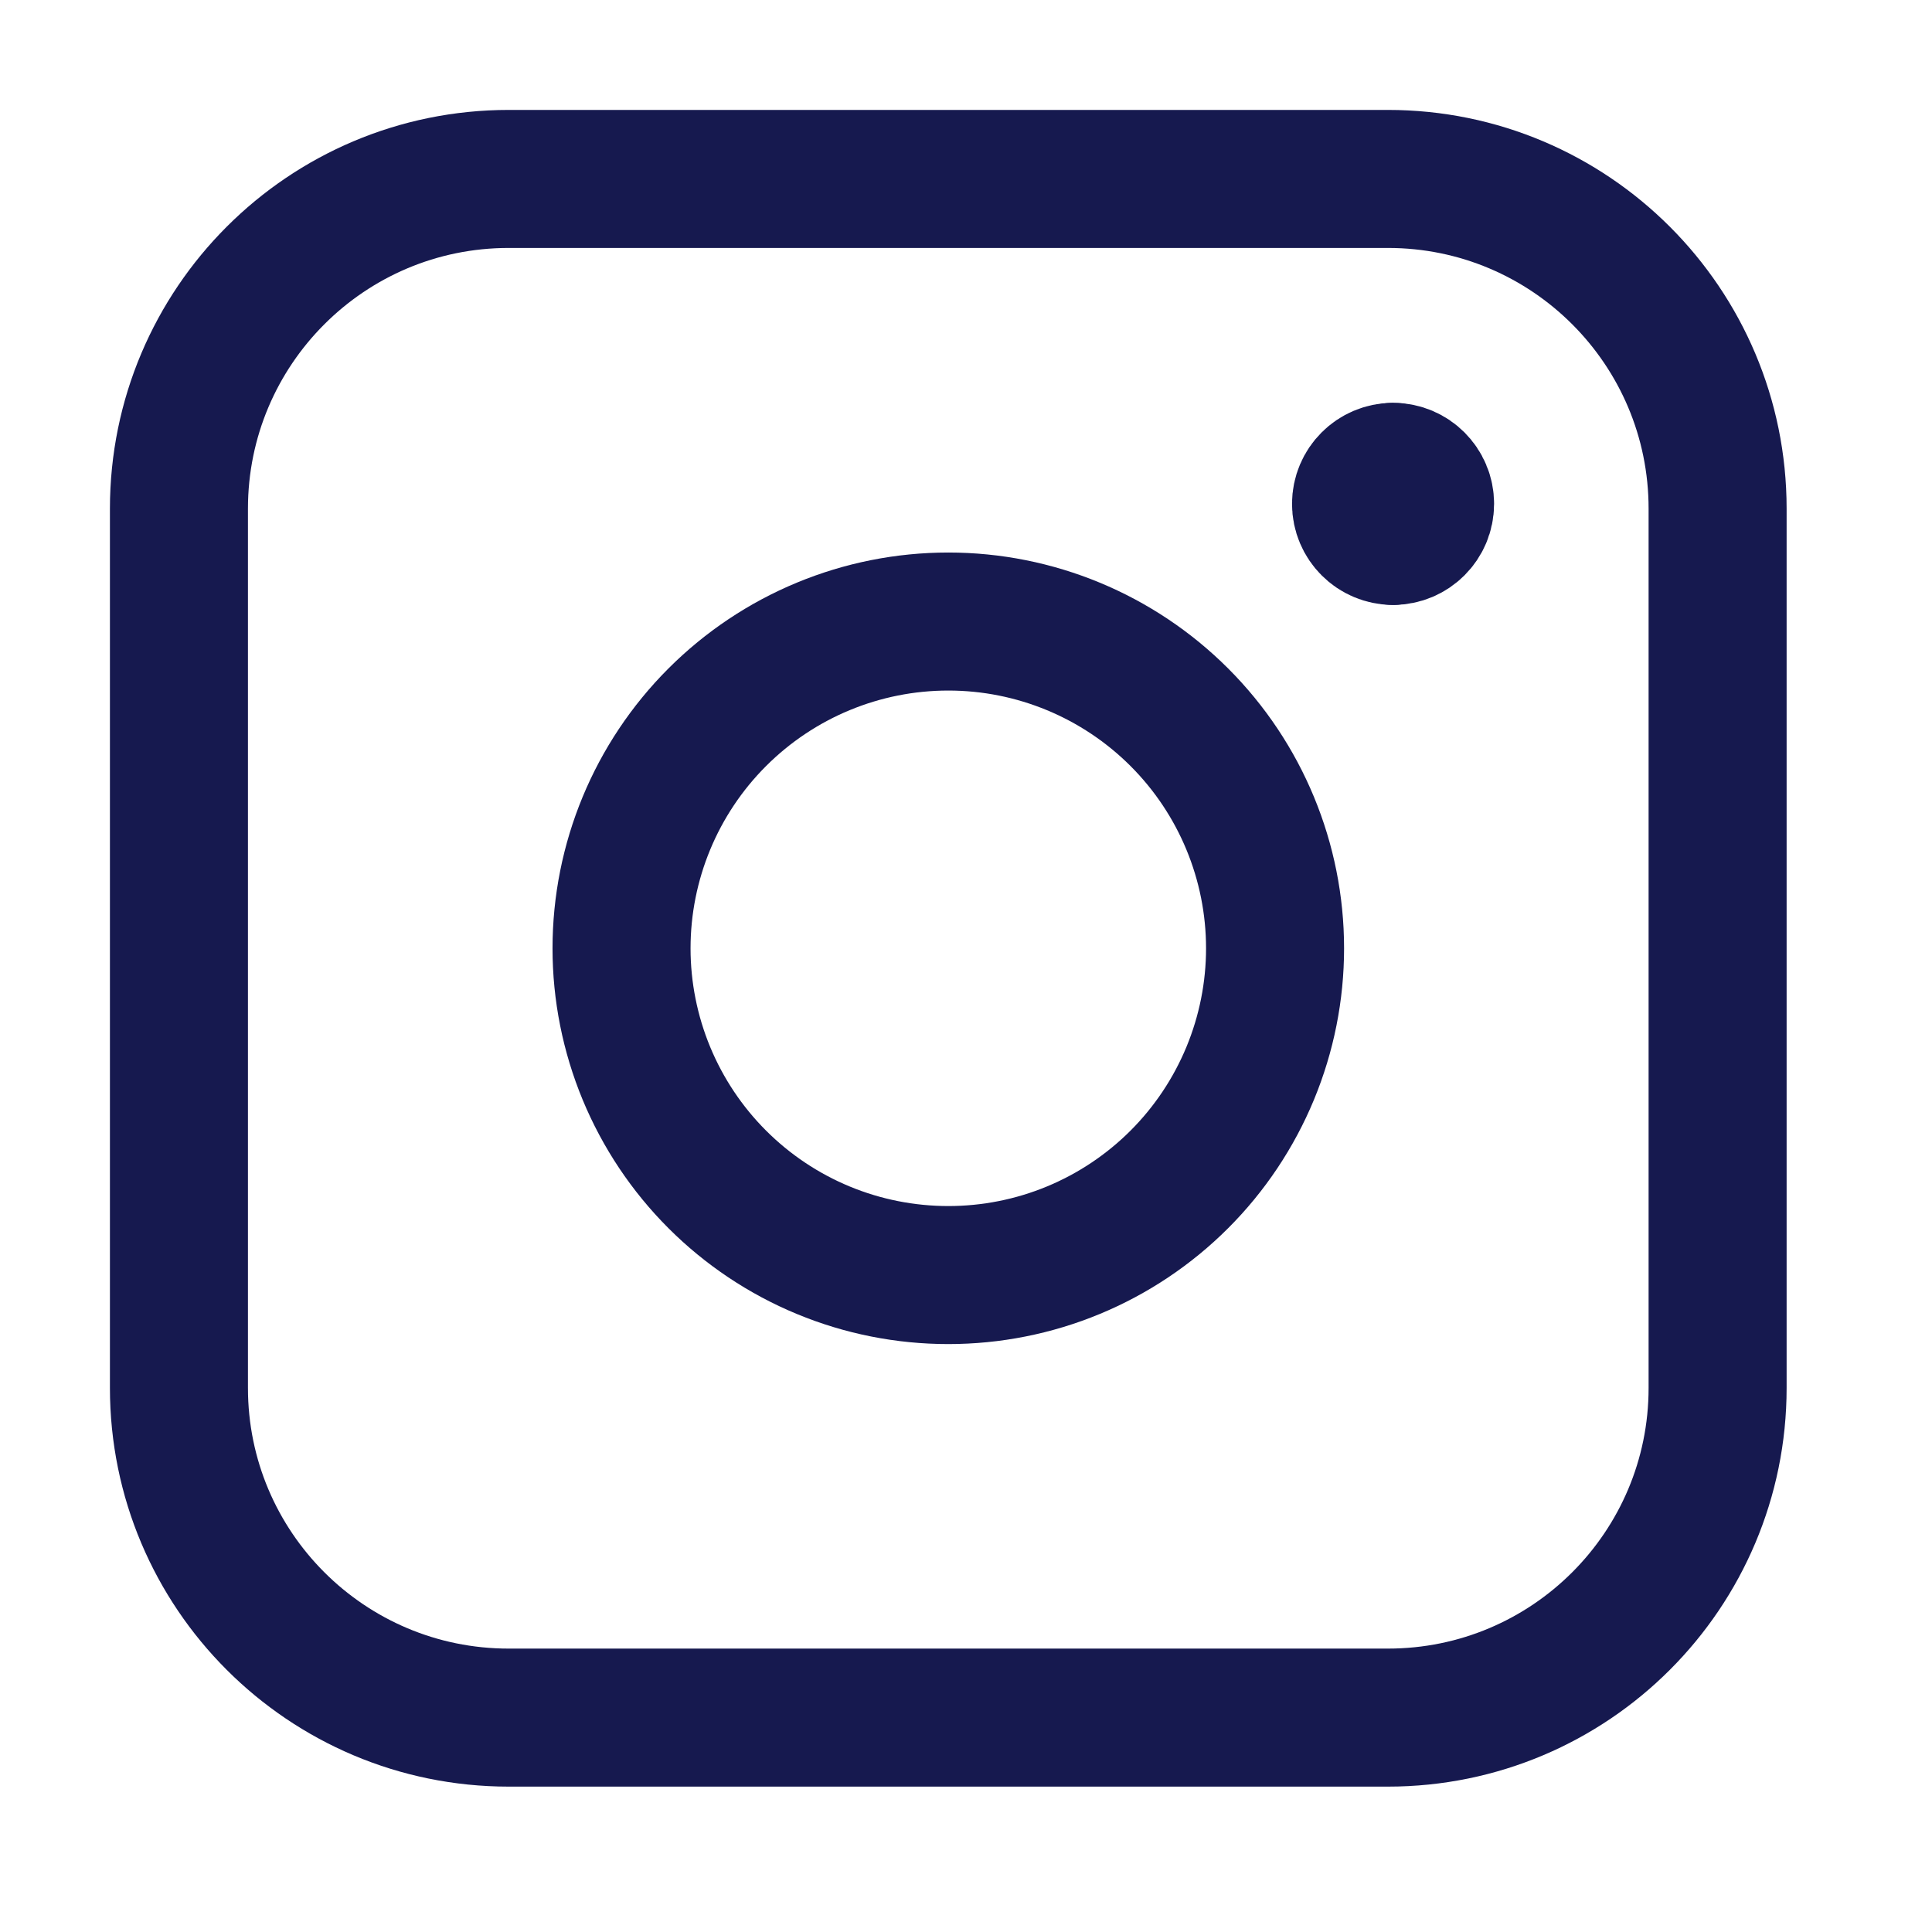 <svg width="34" height="34" viewBox="0 0 34 34" fill="none" xmlns="http://www.w3.org/2000/svg">
<path d="M24.516 9.431C24.204 9.431 23.952 9.179 23.952 8.867C23.952 8.556 24.204 8.304 24.516 8.304" stroke="#16194F" stroke-width="2.429" stroke-linecap="round" stroke-linejoin="round"/>
<path d="M24.516 9.431C24.827 9.431 25.079 9.179 25.079 8.867C25.079 8.556 24.827 8.304 24.516 8.304" stroke="#16194F" stroke-width="2.429" stroke-linecap="round" stroke-linejoin="round"/>
<path d="M3.149 8.952C3.149 5.747 5.747 3.149 8.952 3.149H24.425C27.63 3.149 30.227 5.747 30.227 8.952V24.425C30.227 27.63 27.63 30.227 24.425 30.227H8.952C5.747 30.227 3.149 27.63 3.149 24.425V8.952Z" stroke="#16194F" stroke-width="2.429" stroke-linecap="round" stroke-linejoin="round"/>
<path d="M10.938 16.689C10.938 17.444 11.087 18.192 11.376 18.89C11.665 19.587 12.088 20.221 12.622 20.755C13.156 21.289 13.79 21.713 14.488 22.002C15.186 22.291 15.933 22.439 16.689 22.439C17.444 22.439 18.191 22.291 18.889 22.002C19.587 21.713 20.221 21.289 20.755 20.755C21.289 20.221 21.712 19.587 22.001 18.89C22.29 18.192 22.439 17.444 22.439 16.689C22.439 15.164 21.833 13.701 20.755 12.623C19.676 11.544 18.214 10.938 16.689 10.938C15.163 10.938 13.701 11.544 12.622 12.623C11.544 13.701 10.938 15.164 10.938 16.689Z" stroke="#16194F" stroke-width="2.429" stroke-linecap="round" stroke-linejoin="round"/>
</svg>
